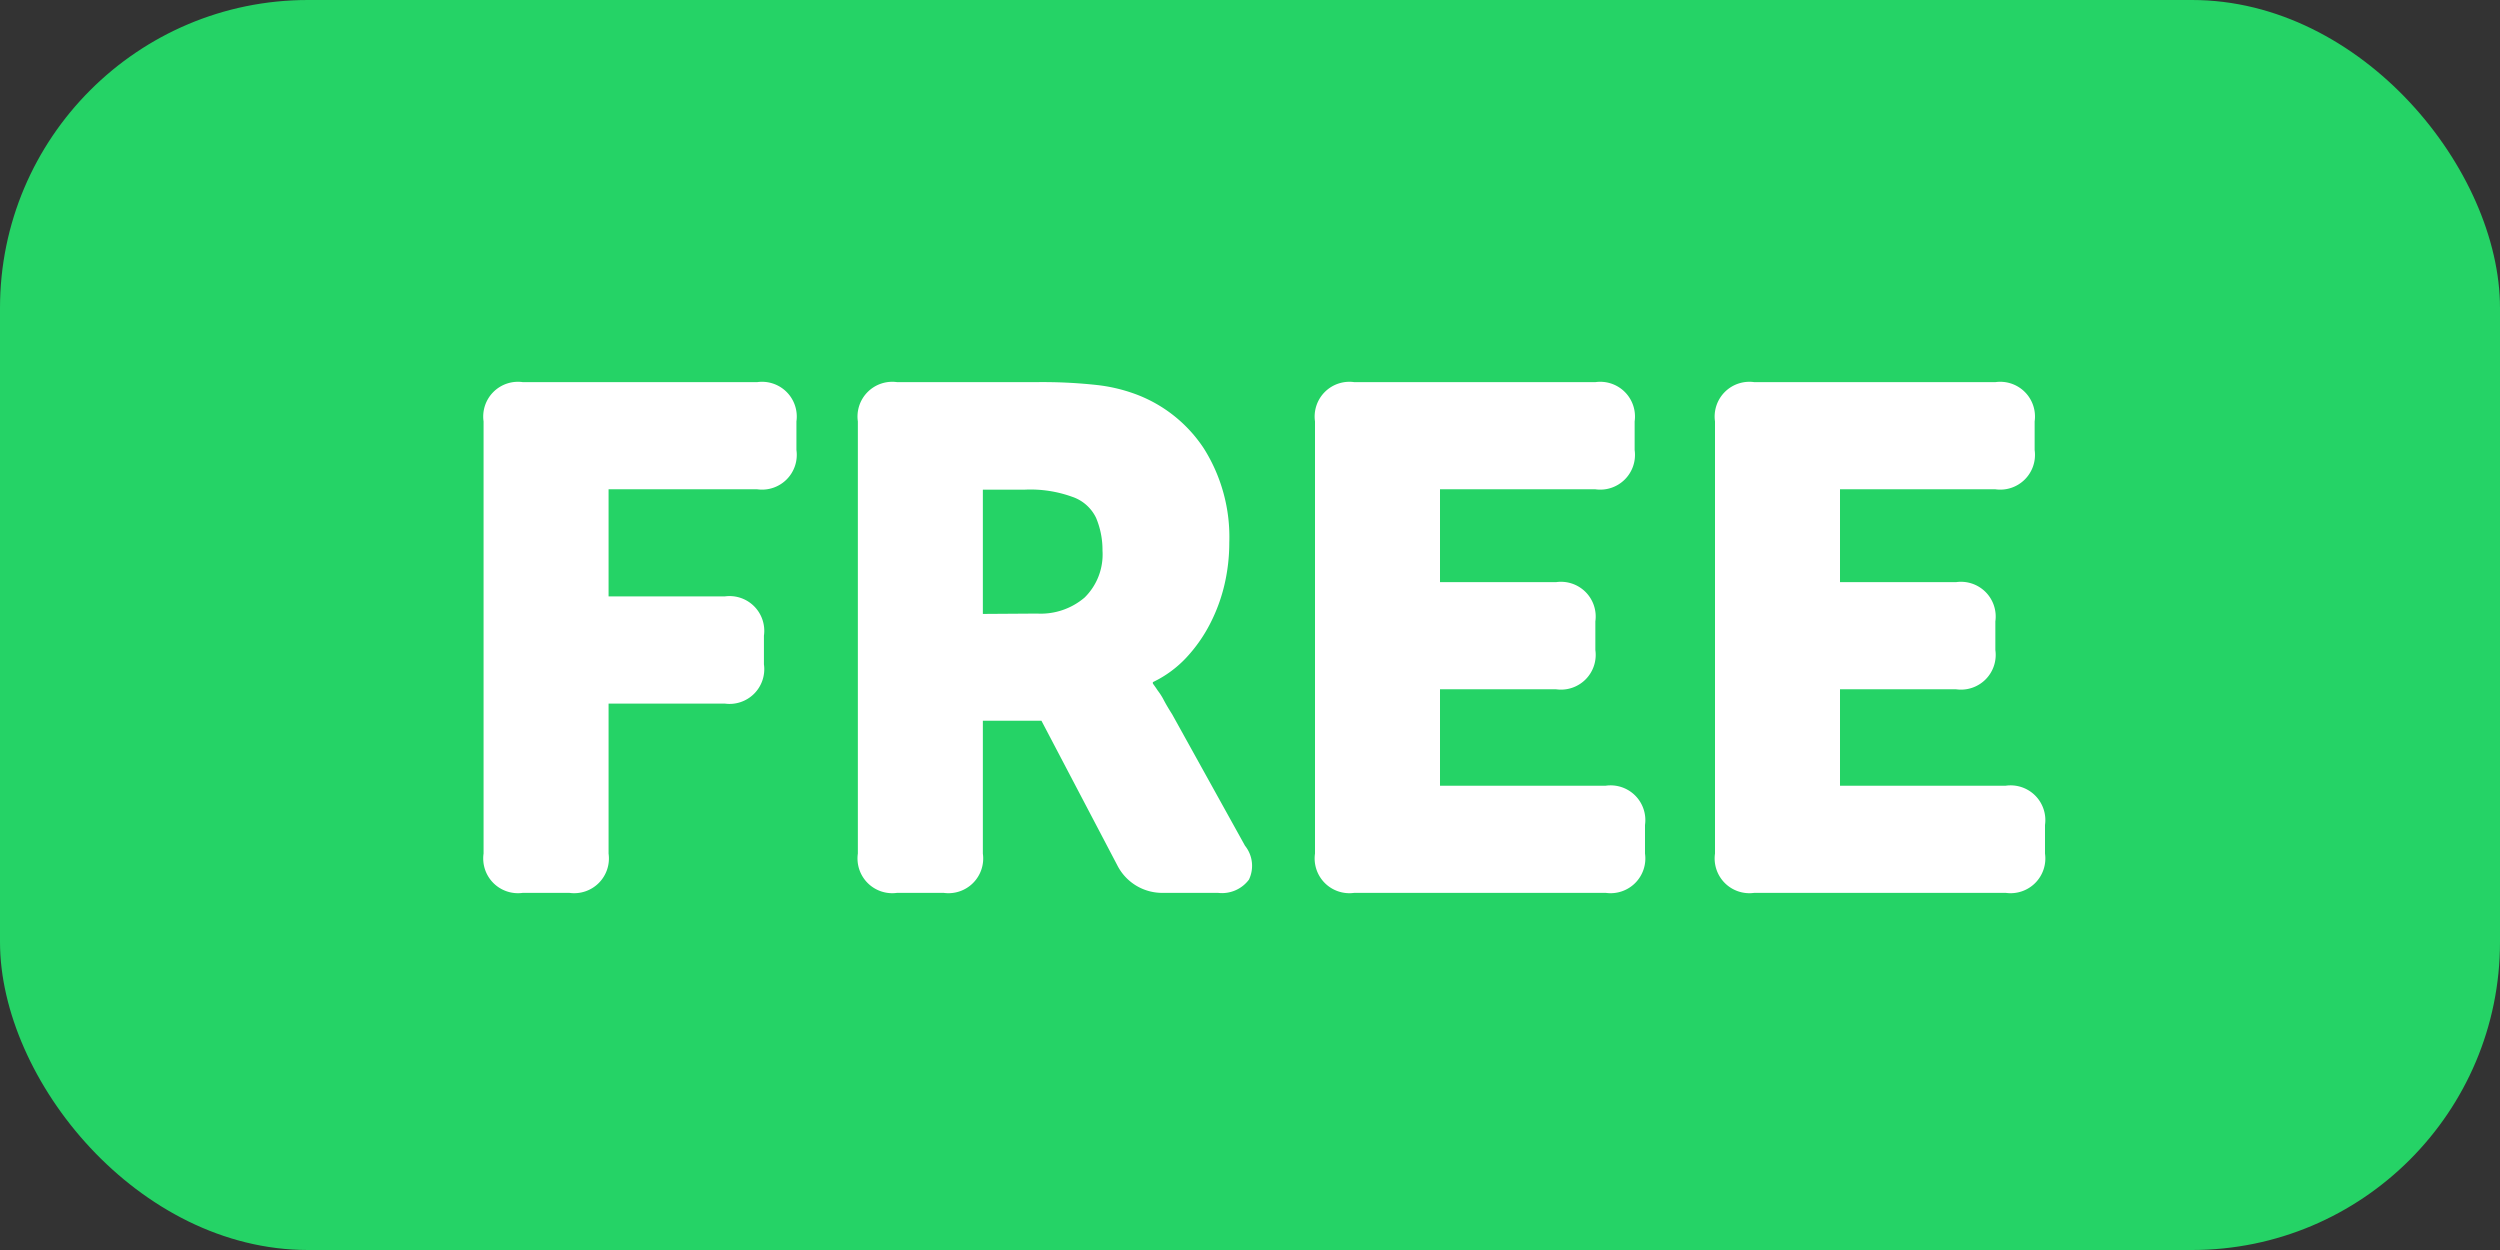 <svg xmlns="http://www.w3.org/2000/svg" width="28" height="14" viewBox="0 0 28 14">
    <rect x="0" y="0" width="28" height="14" fill="#333333" stroke="none"/>
    <defs>
        <style>
            .cls-1{fill:#25d366}.cls-2{fill:#fff}
        </style>
    </defs>
    <g id="free" transform="translate(-2128 -1882)">
        <rect id="Rectangle_1271" width="28" height="14" class="cls-1" data-name="Rectangle 1271" rx="3.45" transform="translate(2128 1882)"/>
        <path id="Path_37532" d="M-8.584-5.28a.389.389 0 0 1 .44-.44h2.624a.389.389 0 0 1 .44.44v.32a.389.389 0 0 1-.44.44h-1.664v1.2h1.3a.389.389 0 0 1 .44.44v.32a.389.389 0 0 1-.44.44h-1.3v1.68a.389.389 0 0 1-.44.44h-.52a.389.389 0 0 1-.44-.44zm4.192 0a.389.389 0 0 1 .44-.44H-2.4a5.591 5.591 0 0 1 .684.032 1.83 1.83 0 0 1 .428.1 1.566 1.566 0 0 1 .772.612A1.861 1.861 0 0 1-.232-3.92a2.062 2.062 0 0 1-.052.46 1.894 1.894 0 0 1-.16.44 1.681 1.681 0 0 1-.268.384 1.248 1.248 0 0 1-.376.276v.016q.024.032.056.08a.7.7 0 0 1 .068.108q.036.068.092.156l.816 1.472a.359.359 0 0 1 .044.38A.377.377 0 0 1-.36 0h-.608a.564.564 0 0 1-.52-.312l-.848-1.616h-.656V-.44a.389.389 0 0 1-.44.44h-.52a.389.389 0 0 1-.44-.44zm2.008 2.152a.756.756 0 0 0 .532-.18.676.676 0 0 0 .2-.524.927.927 0 0 0-.072-.368.458.458 0 0 0-.268-.236 1.371 1.371 0 0 0-.528-.08h-.472v1.392zM.728-5.28a.389.389 0 0 1 .44-.44h2.7a.389.389 0 0 1 .44.44v.32a.389.389 0 0 1-.44.44h-1.74v1.04h1.3a.389.389 0 0 1 .44.44v.32a.389.389 0 0 1-.44.44h-1.3v1.08h1.856a.389.389 0 0 1 .44.44v.32a.389.389 0 0 1-.44.44H1.168a.389.389 0 0 1-.44-.44zm4.48 0a.389.389 0 0 1 .44-.44h2.7a.389.389 0 0 1 .44.44v.32a.389.389 0 0 1-.44.44h-1.74v1.04h1.3a.389.389 0 0 1 .44.44v.32a.389.389 0 0 1-.44.44h-1.3v1.08h1.856a.389.389 0 0 1 .44.44v.32a.389.389 0 0 1-.44.44H5.648a.389.389 0 0 1-.44-.44z" class="cls-2" data-name="Path 37532" transform="translate(2142 1892)"/>
    </g>
</svg>

